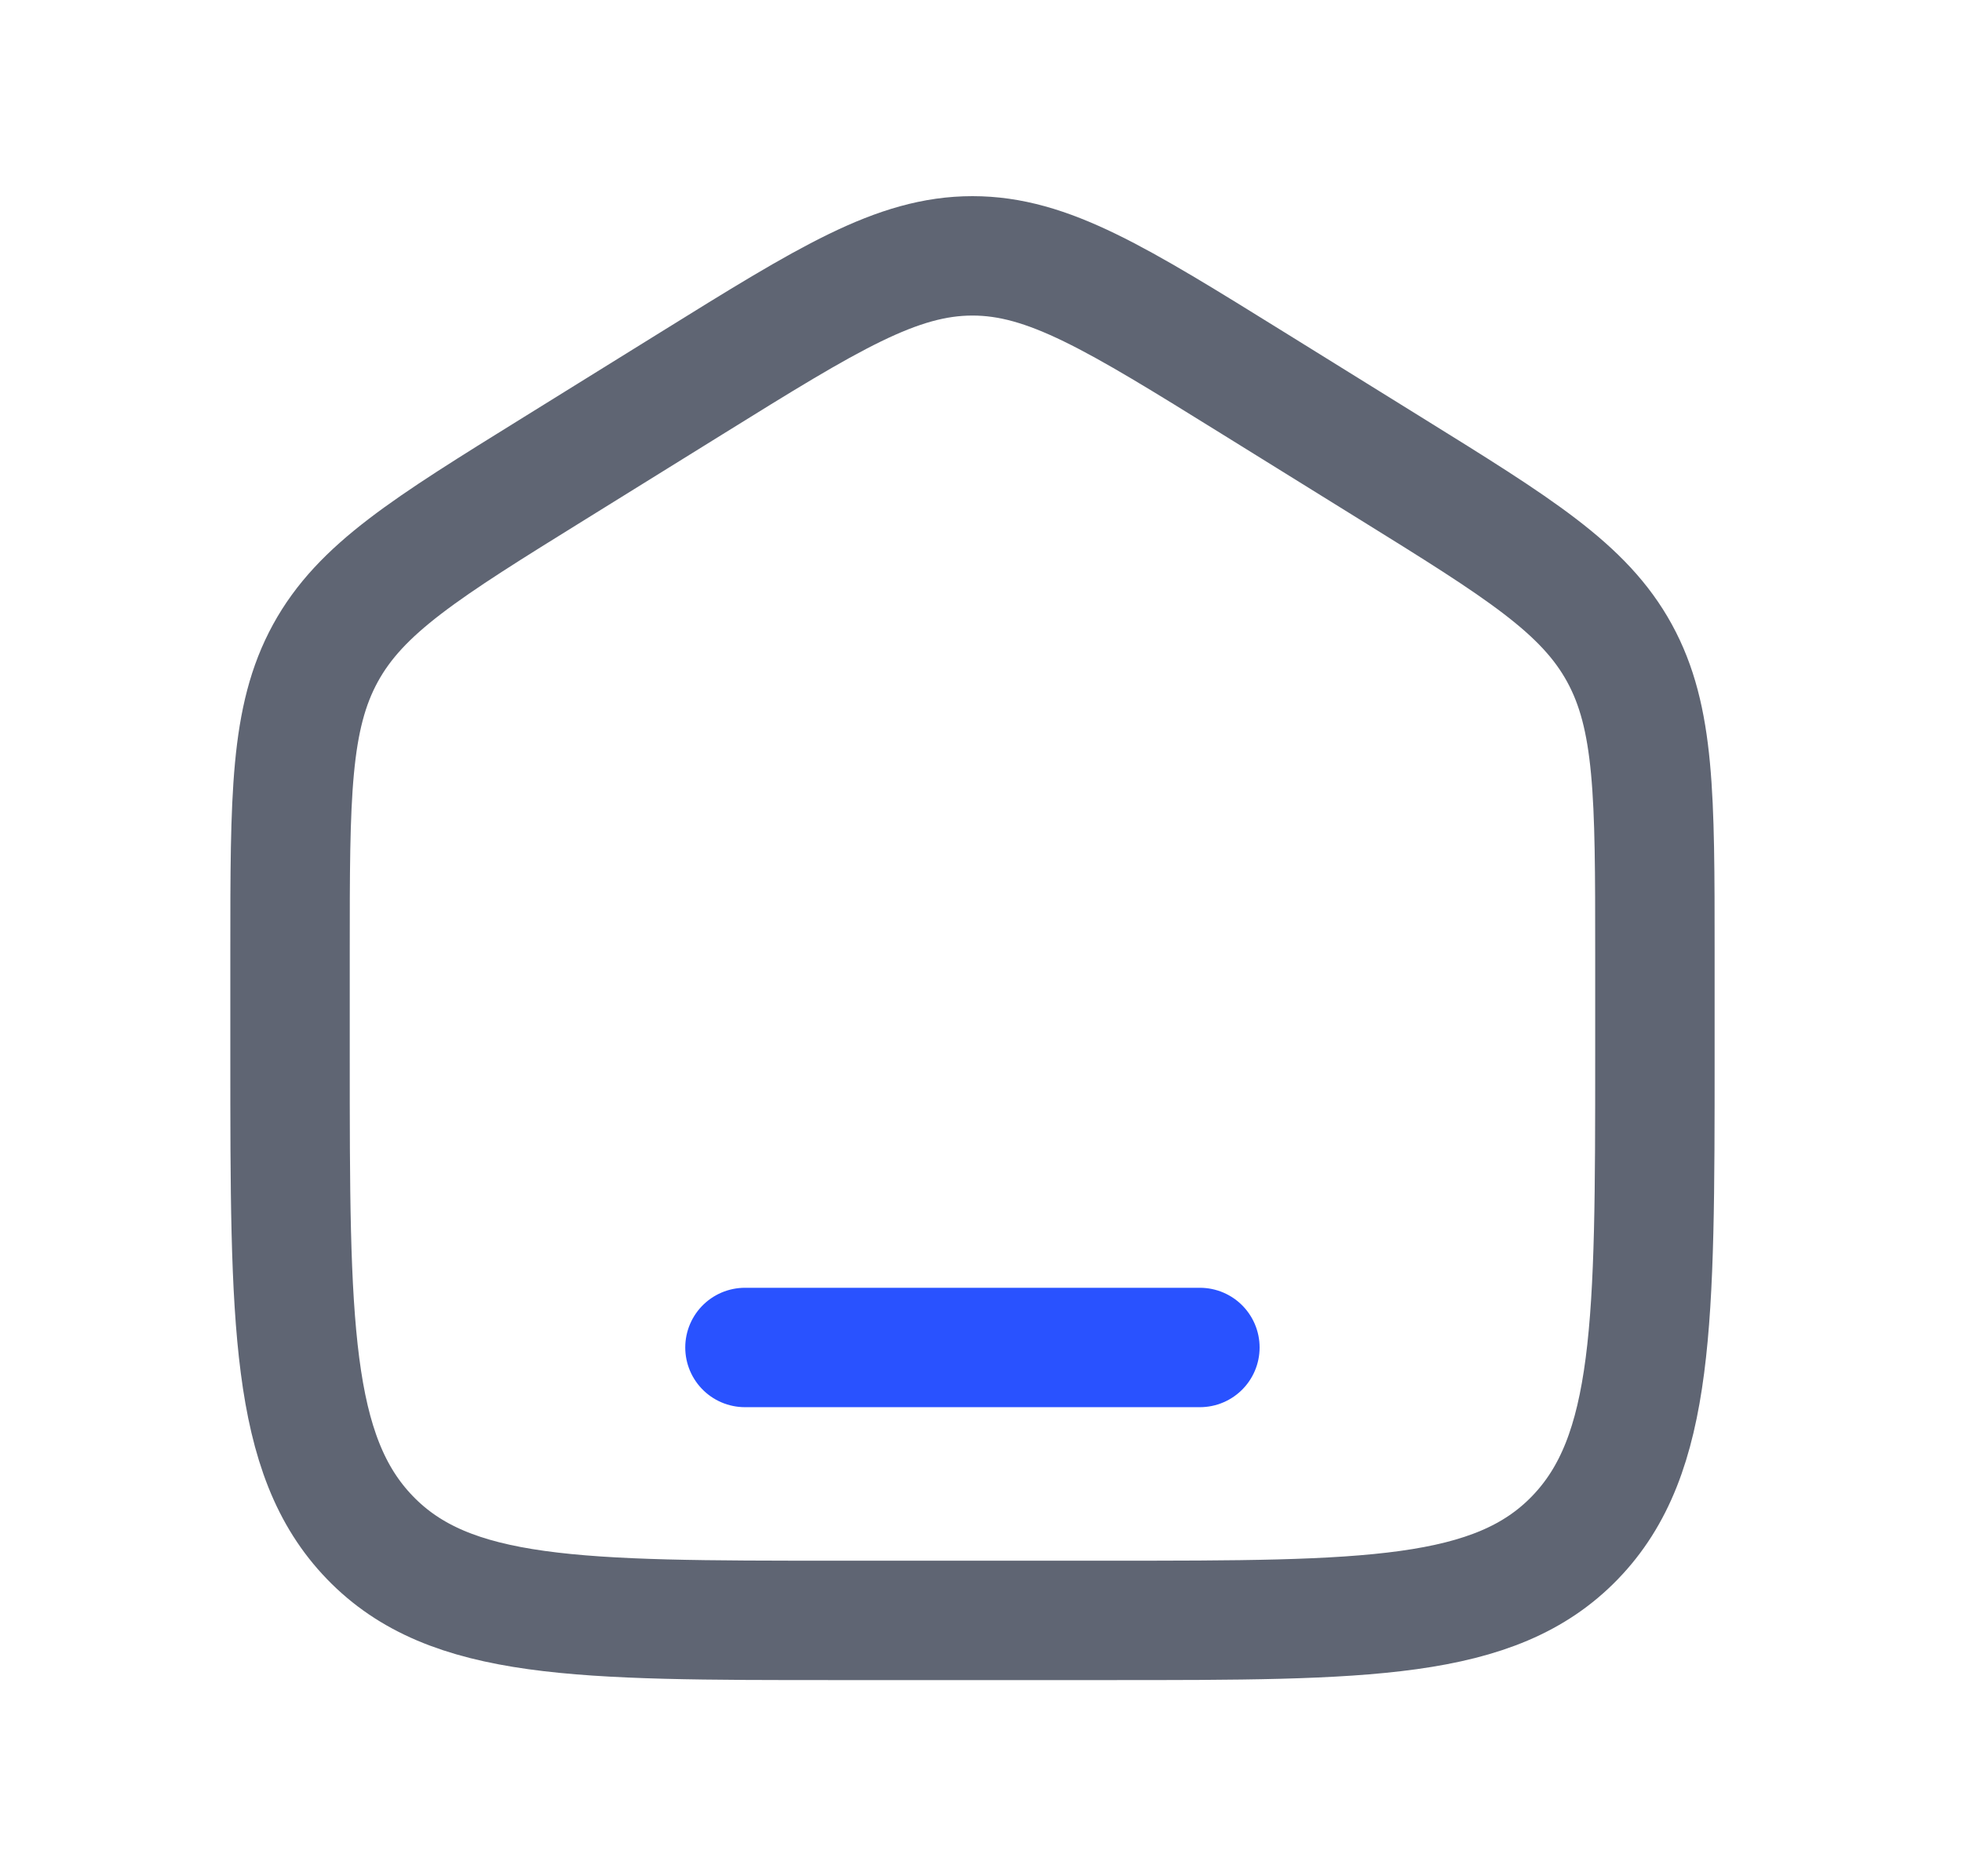 <svg width="23" height="22" viewBox="0 0 23 22" fill="none" xmlns="http://www.w3.org/2000/svg">
<path d="M3.4 11.163C3.4 9.332 3.4 8.417 3.815 7.658C4.231 6.899 4.989 6.428 6.507 5.487L8.107 4.494C9.711 3.498 10.514 3 11.4 3C12.286 3 13.088 3.498 14.693 4.494L16.293 5.487C17.81 6.428 18.569 6.899 18.985 7.658C19.4 8.417 19.4 9.332 19.4 11.163V12.38C19.4 15.501 19.4 17.061 18.463 18.03C17.525 19 16.017 19 13 19H9.8C6.783 19 5.274 19 4.337 18.03C3.4 17.061 3.4 15.501 3.4 12.38V11.163Z" stroke="#5F6573" stroke-width="1.4"/>
<path d="M14.066 15.8H8.733" stroke="#2952FF" stroke-width="1.4" stroke-linecap="round"/>
</svg>
